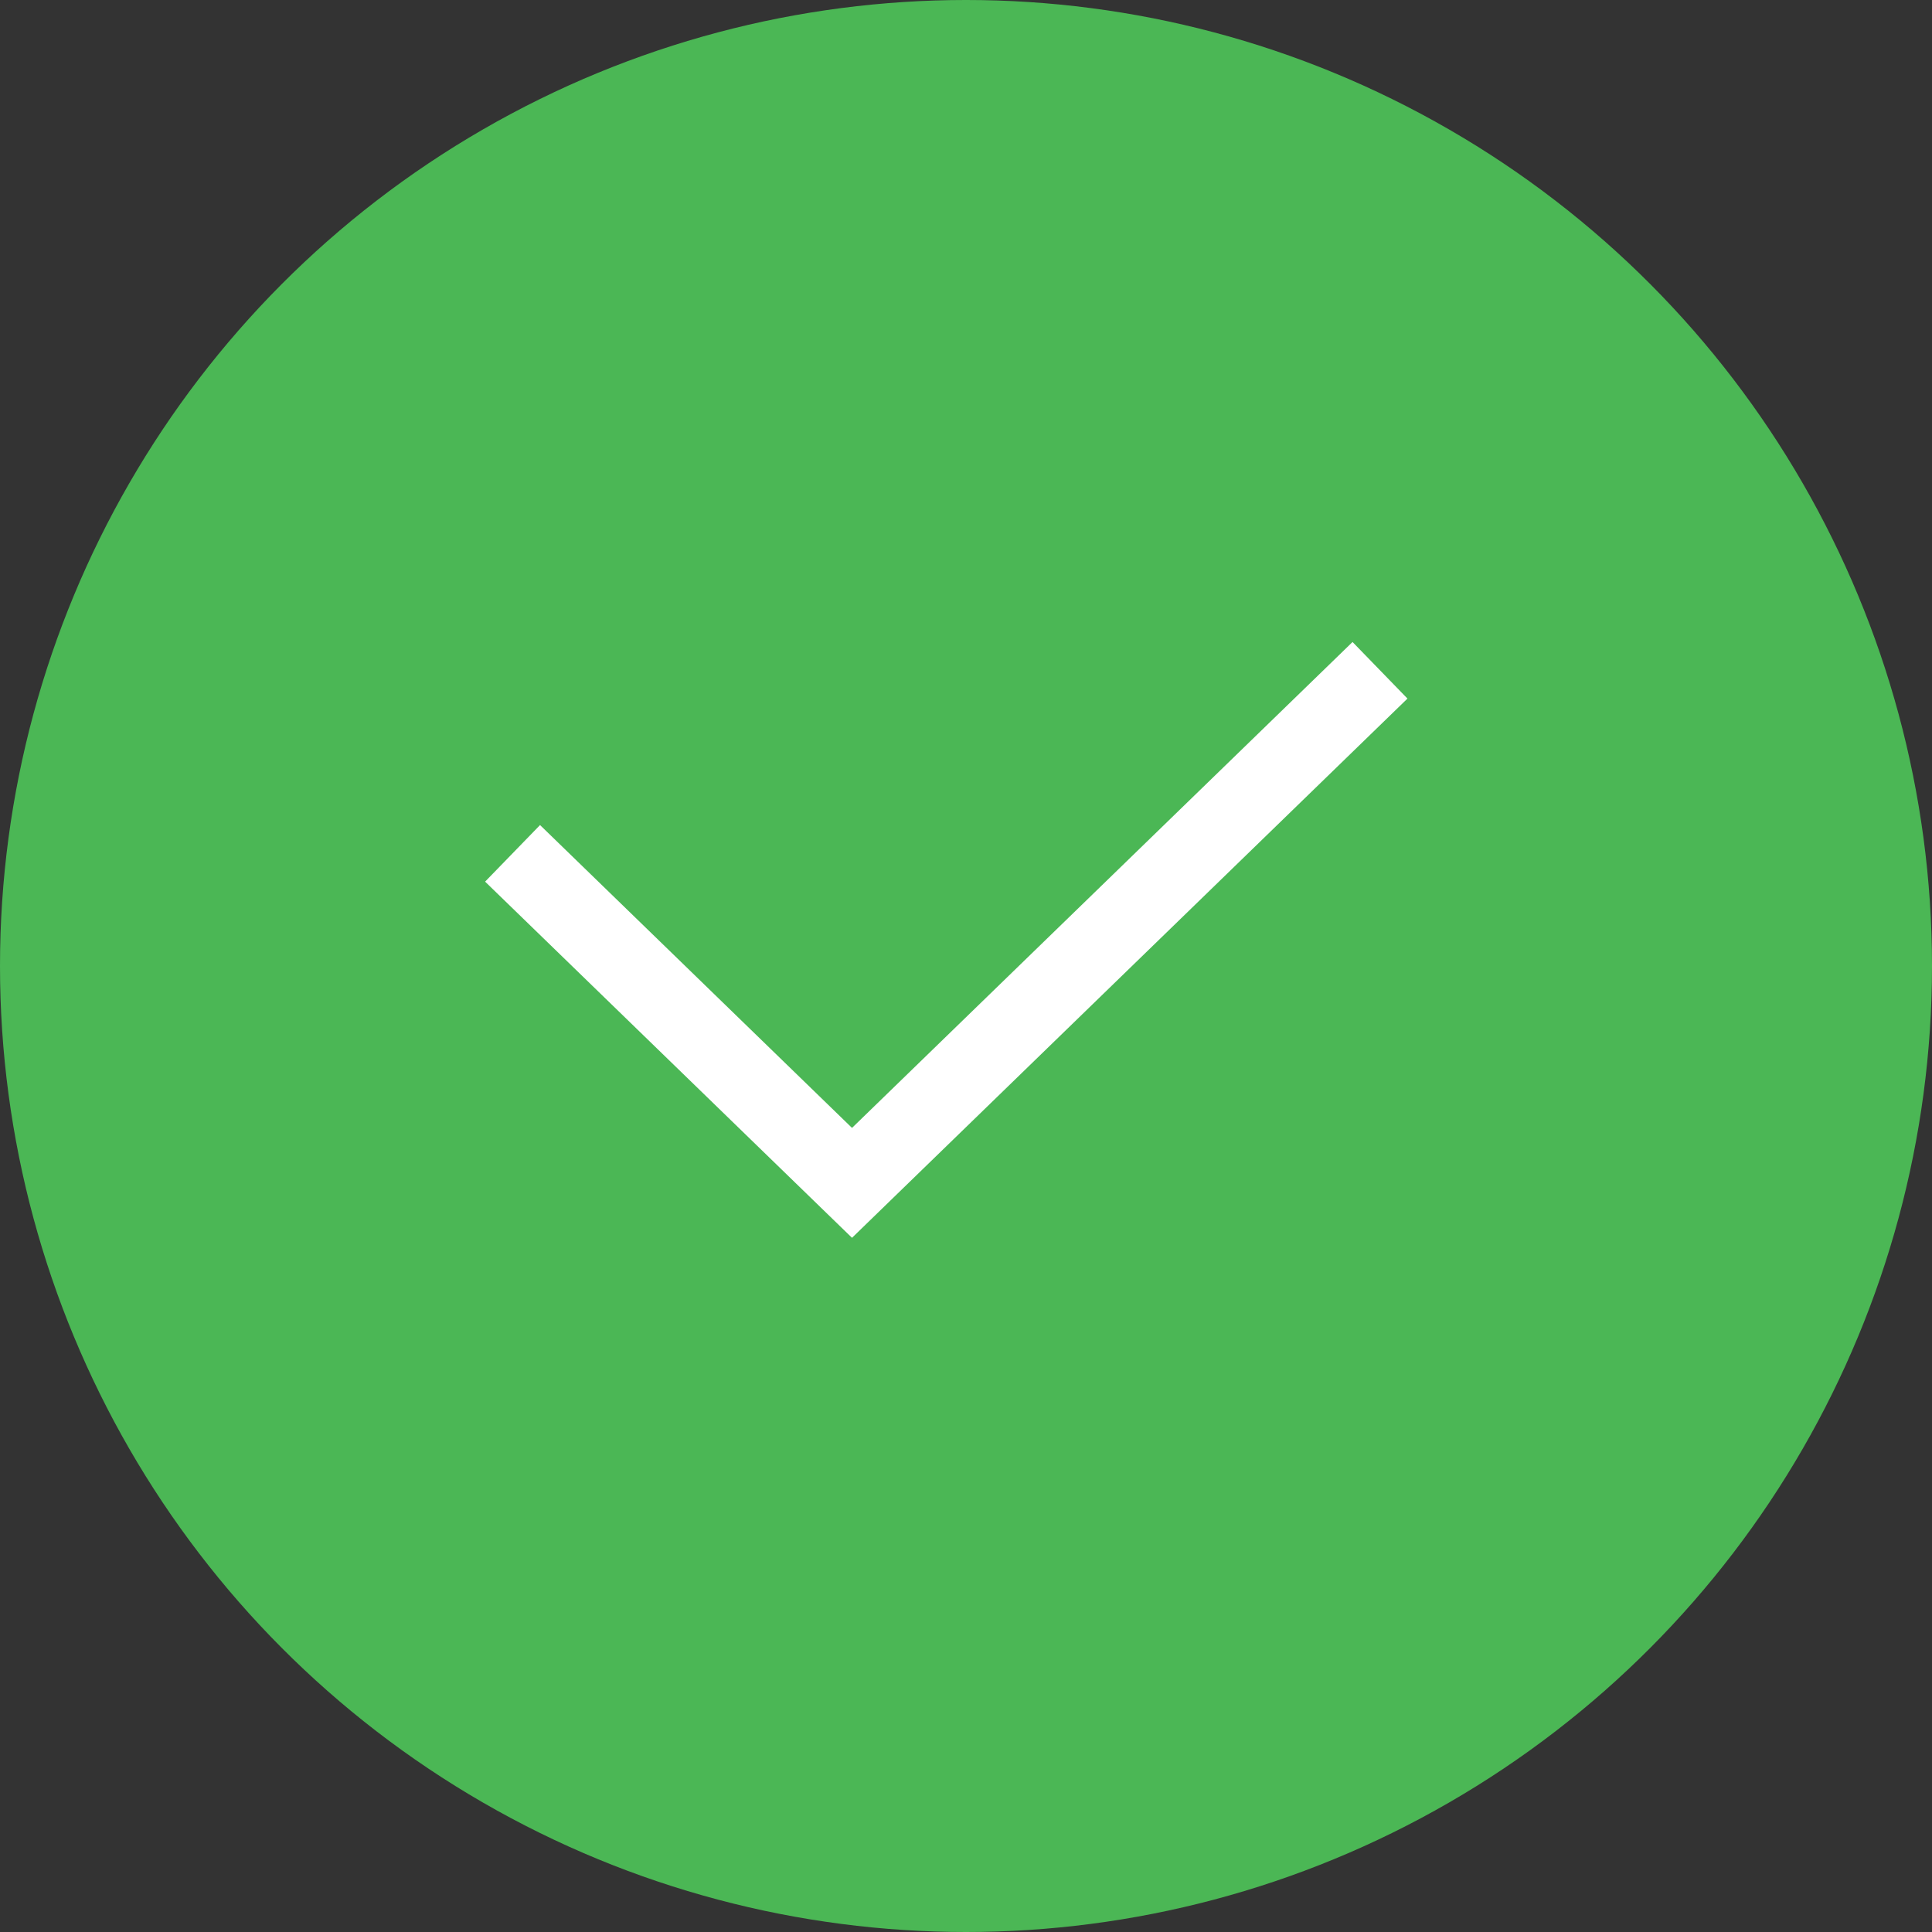 <svg width="49" height="49" viewBox="0 0 49 49" fill="none" xmlns="http://www.w3.org/2000/svg">
<rect x="0" y="0" width="49" height="49" fill="#333333" stroke="none"/>
<circle cx="24.5" cy="24.5" r="24.5" fill="#4BB755"/>
<path d="M13 21.643L21.609 30L35 17" stroke="white" stroke-width="2"/>
</svg>
